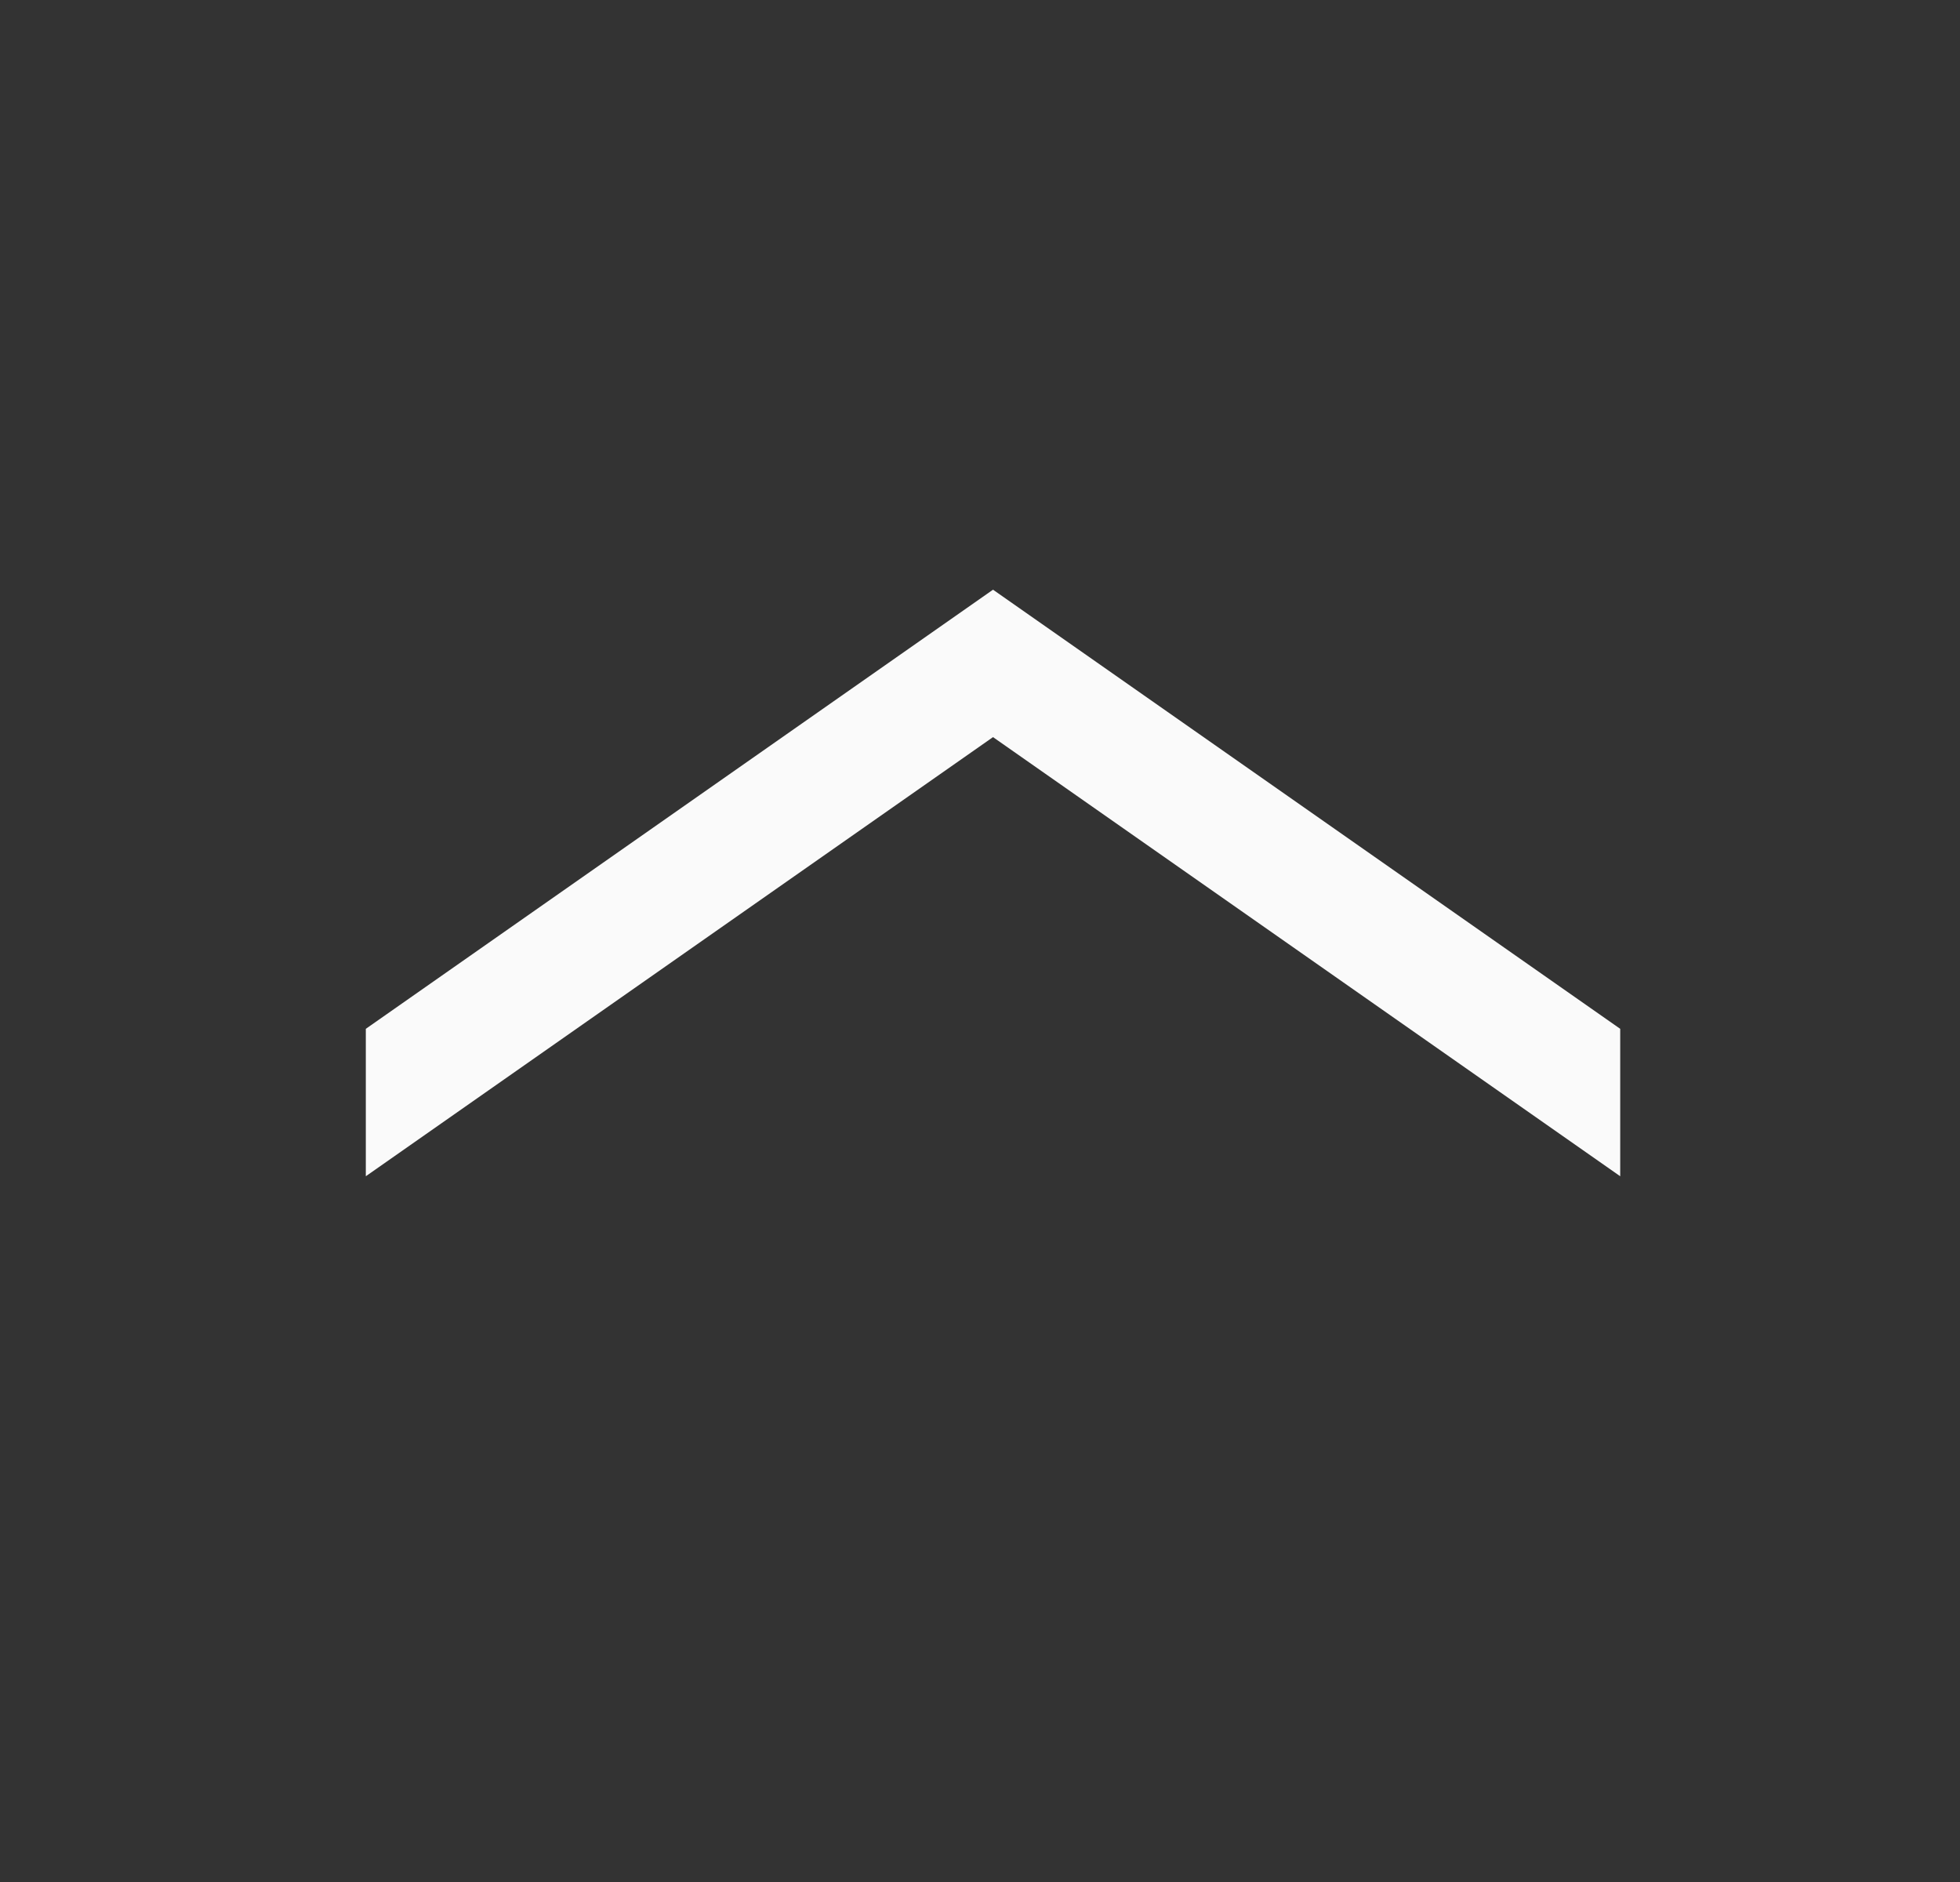 <svg width="25" height="24" viewBox="0 0 25 24" fill="none" xmlns="http://www.w3.org/2000/svg">
<rect x="0" y="0" width="25" height="24" fill="#333333" stroke="none"/>
<path d="M4.666 13.12L12.666 7.52L20.666 13.12V15L12.666 9.4L4.666 15V13.12Z" fill="#FAFAFA"/>
</svg>
